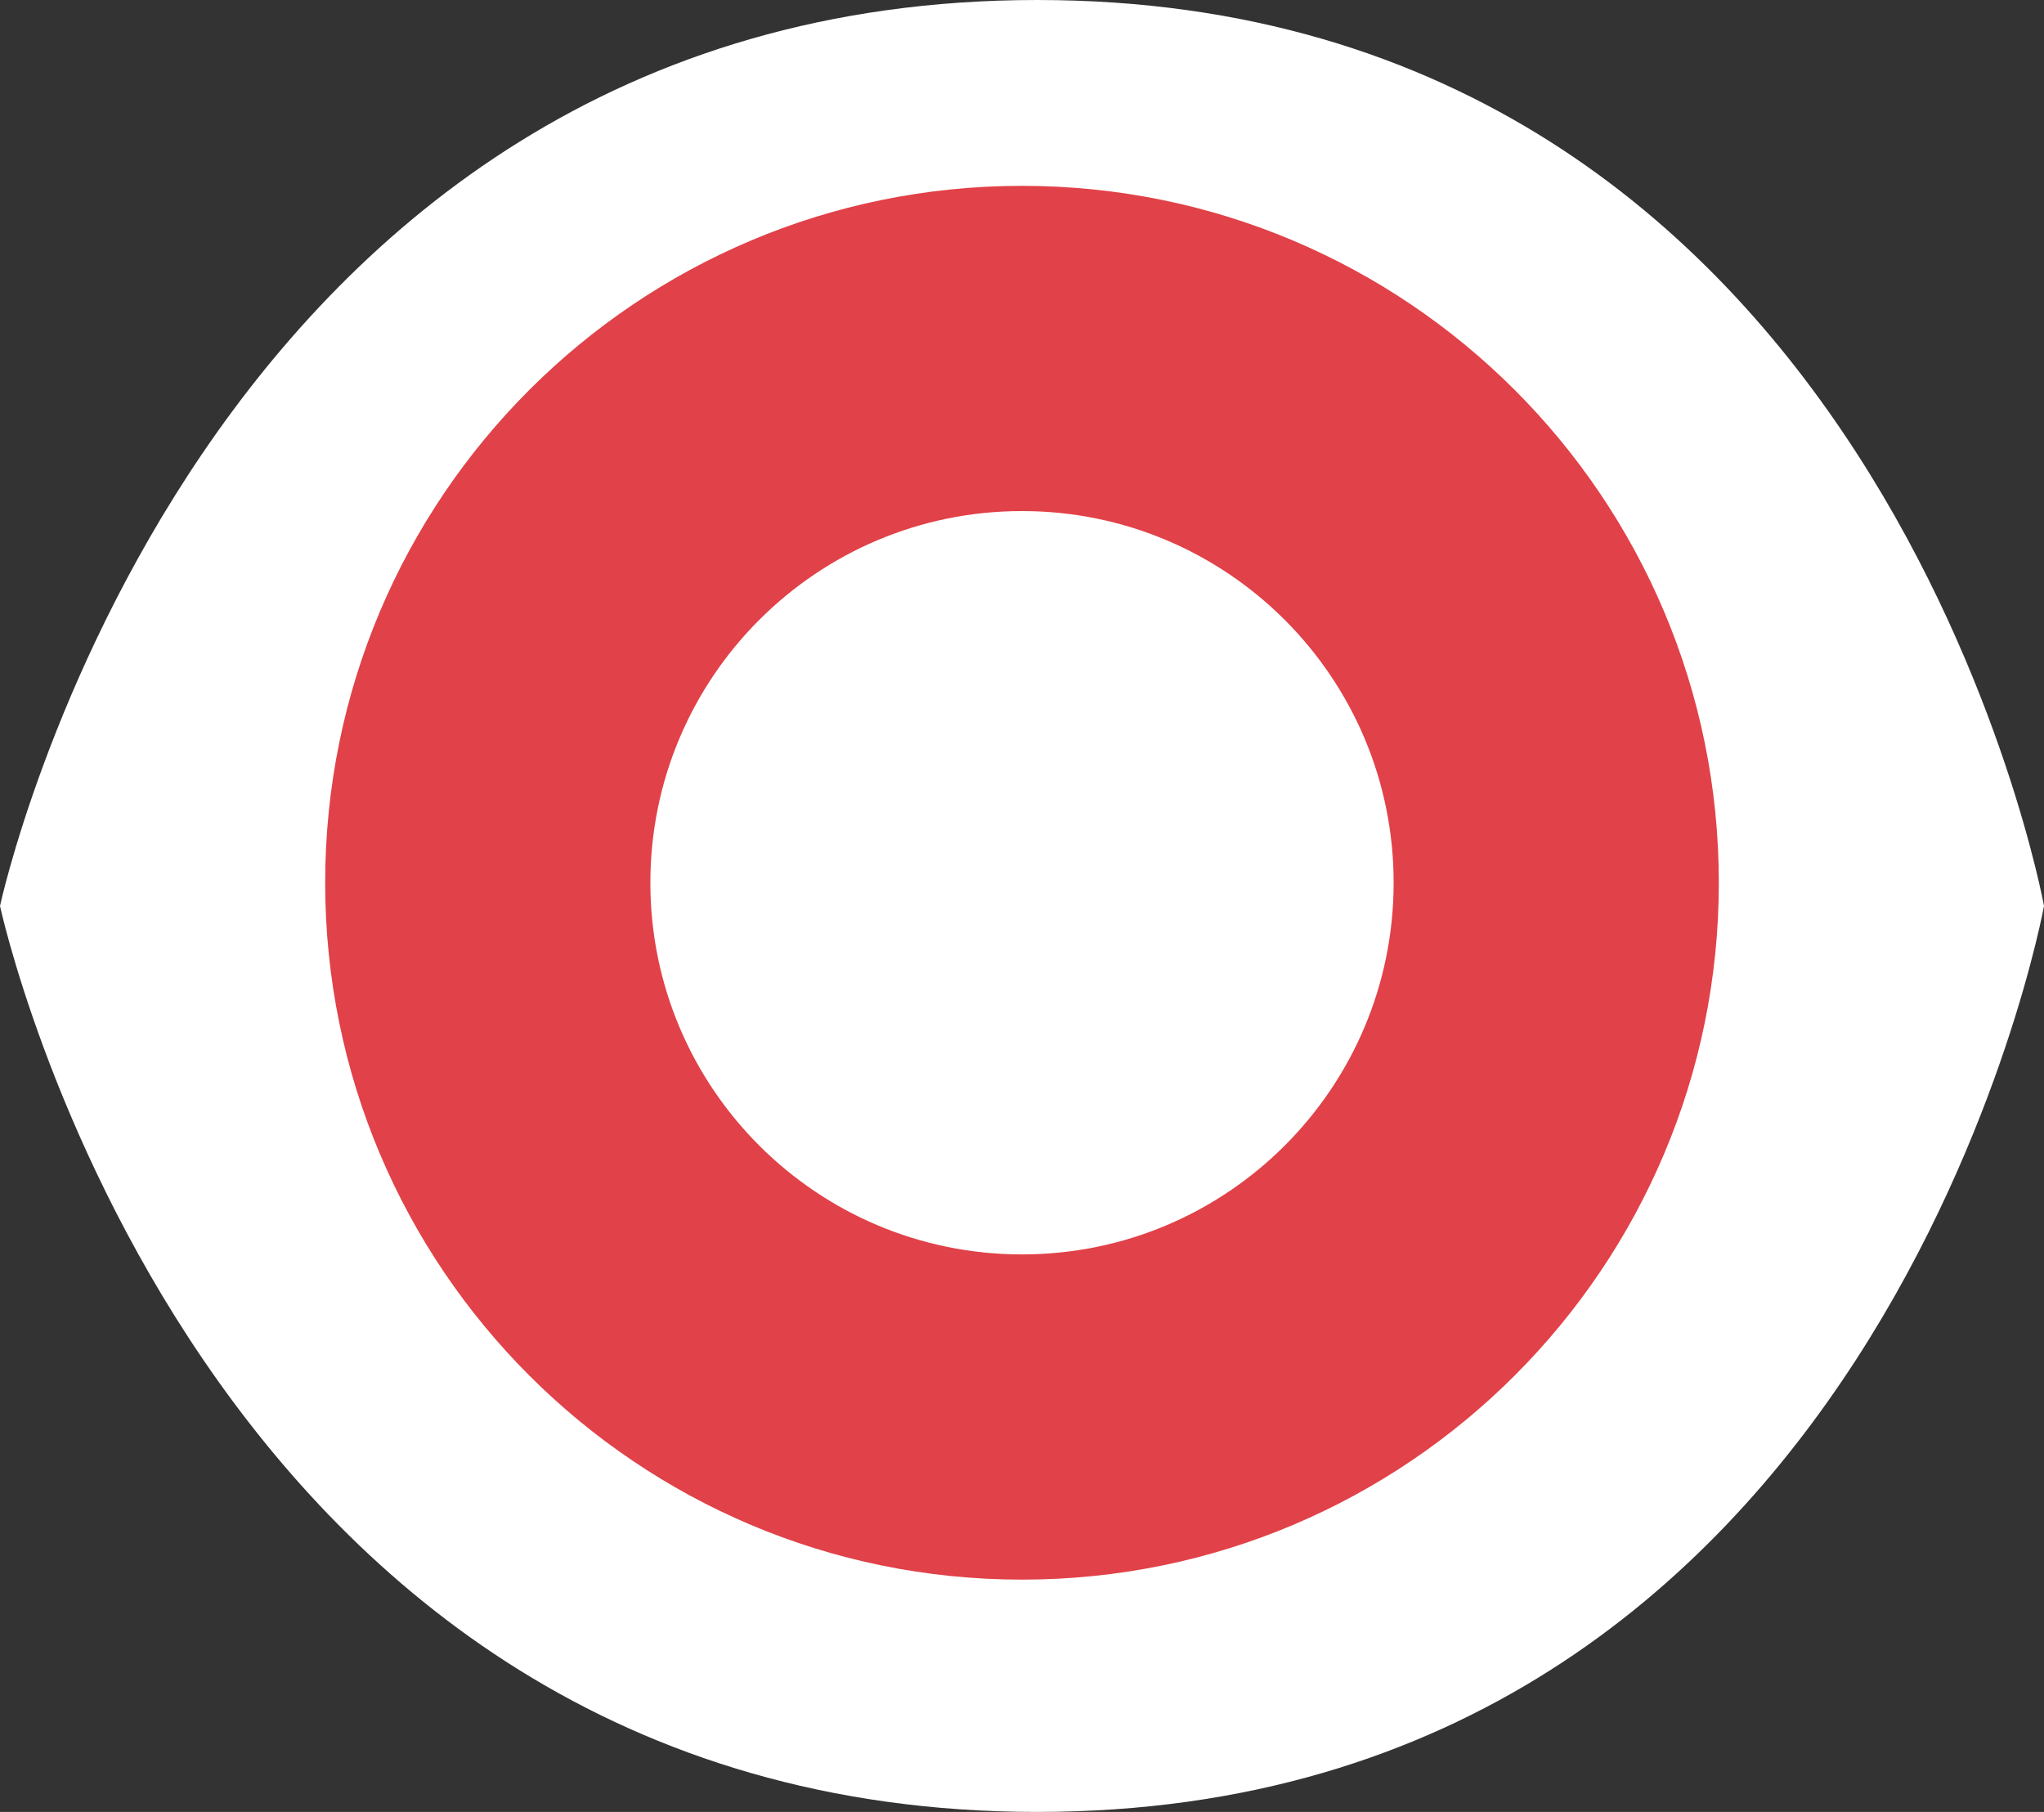 <svg width="44" height="39" viewBox="0 0 44 39" fill="none" xmlns="http://www.w3.org/2000/svg">
<rect x="0" y="0" width="44" height="39" fill="#333333" stroke="none"/>
<path d="M44 19.5C44 19.5 40.463 39 22.328 39C4.194 39 0 19.5 0 19.5C0 19.5 4.194 0 22.328 0C40.463 0 44 19.5 44 19.5Z" fill="white"/>
<path d="M37 19C37 27.284 30.284 34 22 34C13.716 34 7 27.284 7 19C7 10.716 13.716 4 22 4C30.284 4 37 10.716 37 19Z" fill="#E14148"/>
<path d="M30 19C30 23.418 26.418 27 22 27C17.582 27 14 23.418 14 19C14 14.582 17.582 11 22 11C26.418 11 30 14.582 30 19Z" fill="white"/>
</svg>
